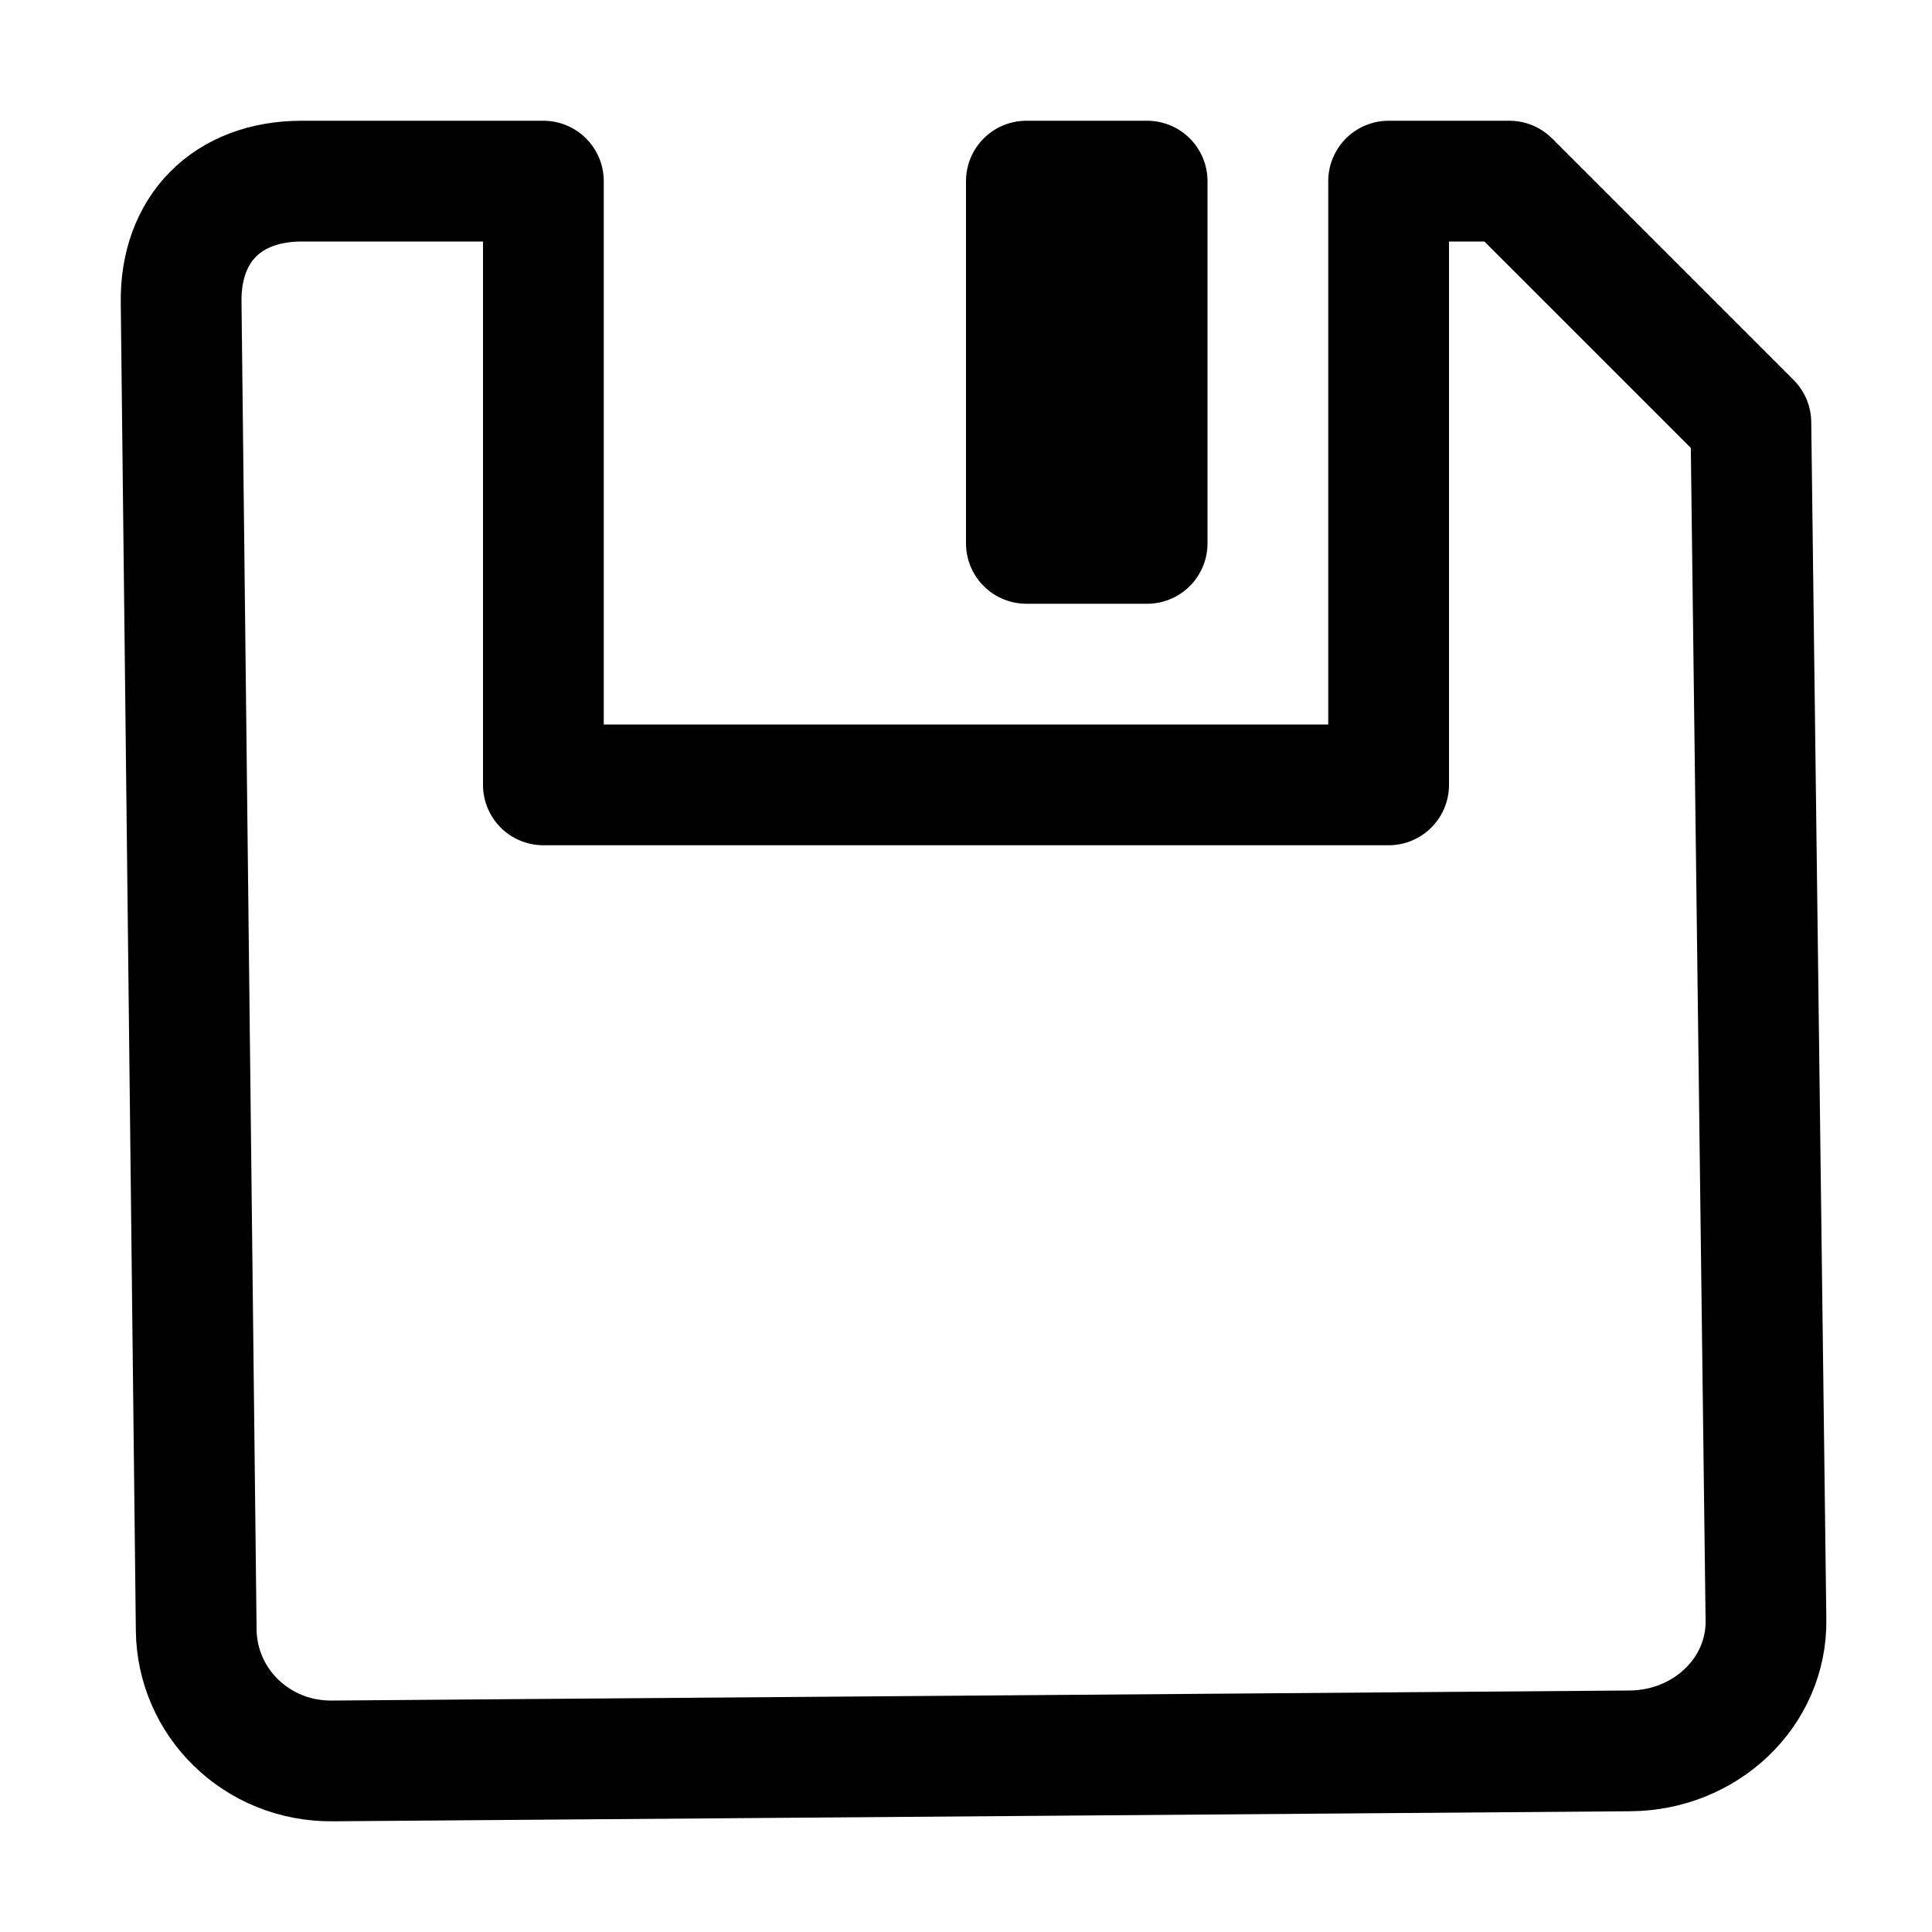 <?xml version="1.0" encoding="UTF-8" standalone="no"?>
<!-- Created with Inkscape (http://www.inkscape.org/) -->

<svg
   width="64"
   height="64"
   viewBox="0 0 64 64"
   version="1.1"
   id="svg8"
   xmlns="http://www.w3.org/2000/svg"
   xmlns:svg="http://www.w3.org/2000/svg"
   xmlns:rdf="http://www.w3.org/1999/02/22-rdf-syntax-ns#"
   xmlns:cc="http://creativecommons.org/ns#"
   xmlns:dc="http://purl.org/dc/elements/1.1/">
  <defs
     id="defs2">
    <linearGradient
       id="Icons_Dark">
      <stop
         style="stop-color:#ffffff;stop-opacity:1;"
         offset="0"
         id="stop2609" />
    </linearGradient>
    <linearGradient
       id="Stroke_Backdrop"
       gradientTransform="matrix(6.793,0,0,8.045,-7681.912,-23804.025)">
      <stop
         style="stop-color:#ff0303;stop-opacity:1;"
         offset="0"
         id="stop3116" />
    </linearGradient>
    <linearGradient
       id="Icons_Light"
       gradientTransform="matrix(28.432,-6.772,-8.379,-27.797,66244.186,87808.556)">
      <stop
         style="stop-color:black;stop-opacity:1;"
         offset="0"
         id="stop922" />
    </linearGradient>
    <linearGradient
       id="Slices"
       gradientTransform="matrix(0.753,0,0,2.5,618899.01,-1214536.9)">
      <stop
         style="stop-color:#ffffff;stop-opacity:0.864;"
         offset="0"
         id="stop1554" />
    </linearGradient>
  </defs>
  <g
     id="layer3"
     style="display:inline"
     transform="translate(-1280,1920)">
    <g
       id="03_TablacusVector\general\13"
       transform="translate(0,-2048)">
      <rect
         y="128"
         x="1280"
         height="64"
         width="64"
         id="use2881-8"
         style="display:inline;fill:white;fill-opacity:0;stroke:none;stroke-linecap:round;stroke-opacity:1" />
      <path
         style="fill:none;fill-opacity:1;stroke:currentcolor;stroke-width:4;stroke-linecap:round;stroke-linejoin:round;stroke-miterlimit:4;stroke-dasharray:none;stroke-opacity:1"
         d="m 1290,134 h 8 v 20 h 28 v -20 h 4 l 8,8 0.5,39.667 c 0.03,2.4 -2.007,4.314 -4.5,4.333 l -43,0.333 c -2.493,0.019 -4.473,-1.933 -4.5,-4.333 l -0.5,-44 c -0.027,-2.401 1.507,-4 4,-4 z"
         id="rect1510" />
      <rect
         style="fill:none;fill-opacity:1;stroke:currentcolor;stroke-width:4;stroke-linecap:round;stroke-linejoin:round;stroke-miterlimit:4;stroke-dasharray:none;stroke-opacity:1"
         id="rect1519"
         width="4"
         height="12"
         x="1314"
         y="134"
         rx="0"
         ry="0" />
    </g>
  </g>
</svg>
